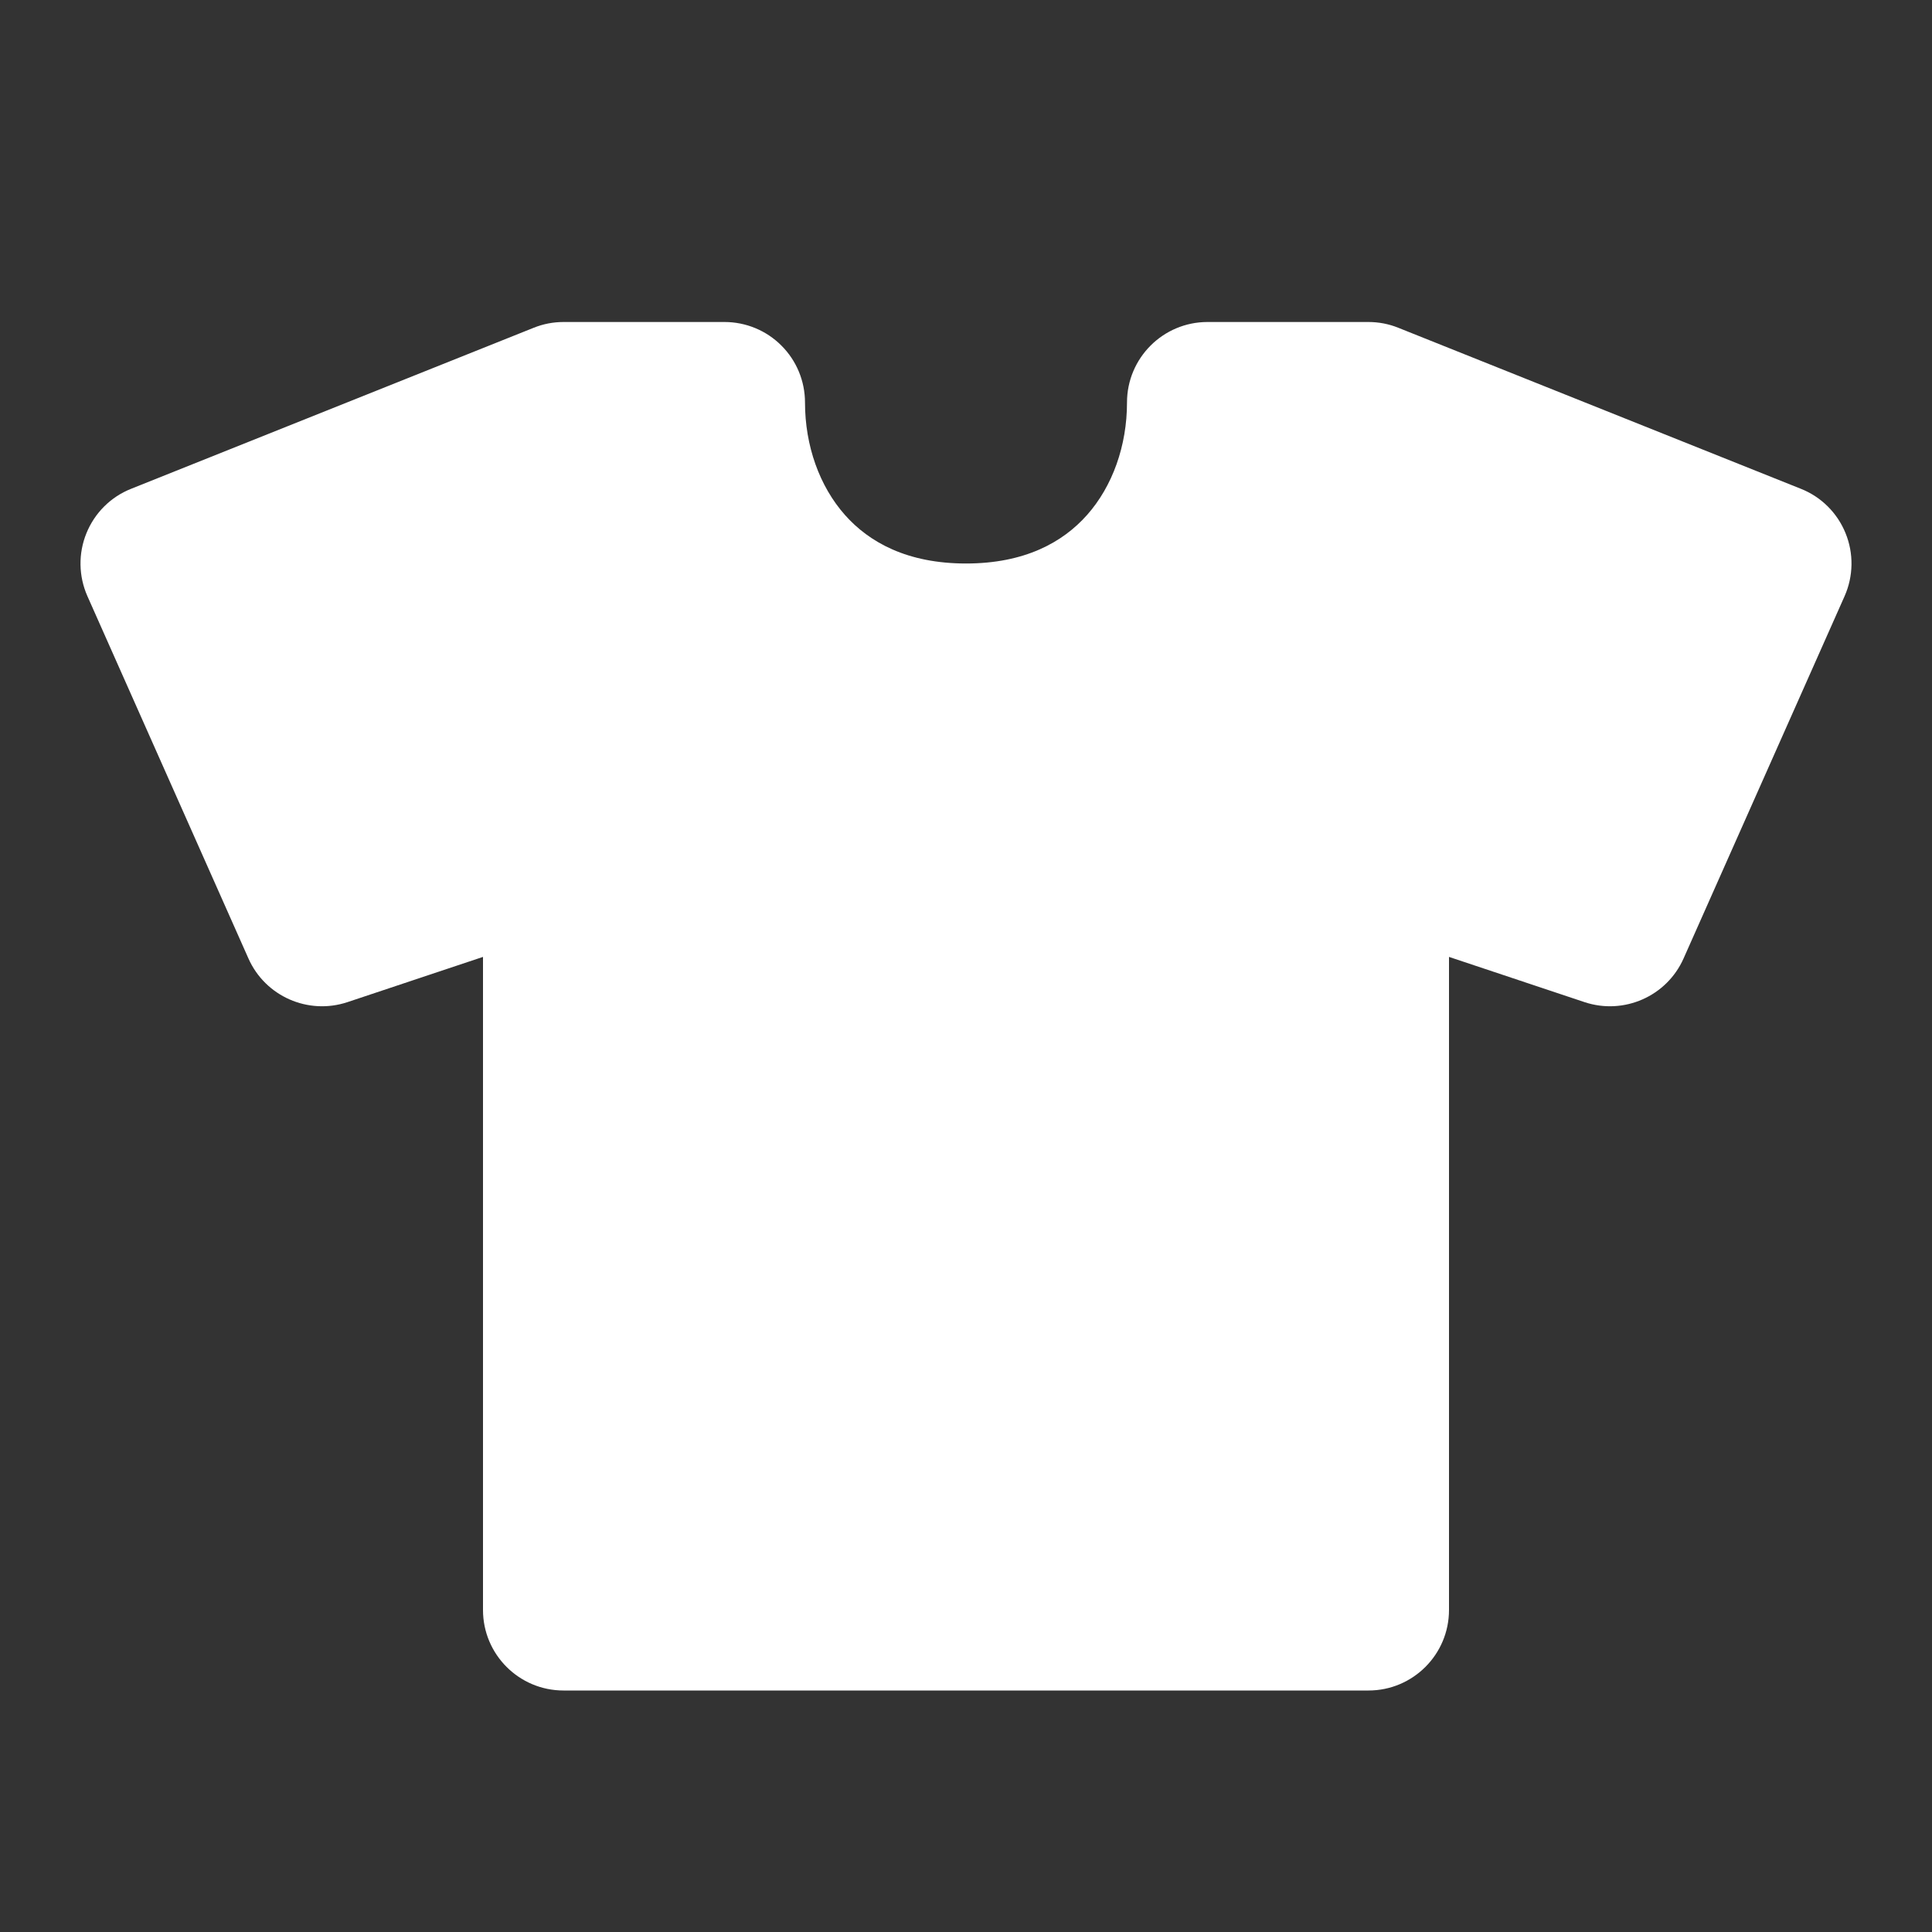 <svg width="24" height="24" viewBox="0 0 24 24" fill="none" xmlns="http://www.w3.org/2000/svg">
<rect x="0" y="0" width="24" height="24" fill="#333333" stroke="none"/>
<path d="M9 4H7C6.873 4 6.747 4.024 6.629 4.072L1.629 6.072C1.376 6.172 1.176 6.372 1.074 6.623C0.971 6.875 0.976 7.158 1.086 7.406L3.086 11.906C3.295 12.377 3.828 12.611 4.316 12.449L6 11.887V20C6 20.552 6.448 21 7 21H17C17.552 21 18 20.552 18 20V11.887L19.684 12.449C20.172 12.611 20.705 12.377 20.914 11.906L22.914 7.406C23.024 7.158 23.029 6.875 22.926 6.623C22.824 6.372 22.624 6.172 22.371 6.072L17.371 4.072C17.253 4.024 17.127 4 16.999 4H15C14.448 4 14 4.448 14 5C14 5.537 13.82 6.041 13.503 6.398C13.202 6.737 12.729 7 12 7C11.271 7 10.798 6.737 10.497 6.398C10.18 6.041 10 5.537 10 5C10 4.735 9.895 4.48 9.707 4.293C9.52 4.105 9.265 4 9 4Z" fill="white"/>
</svg>
